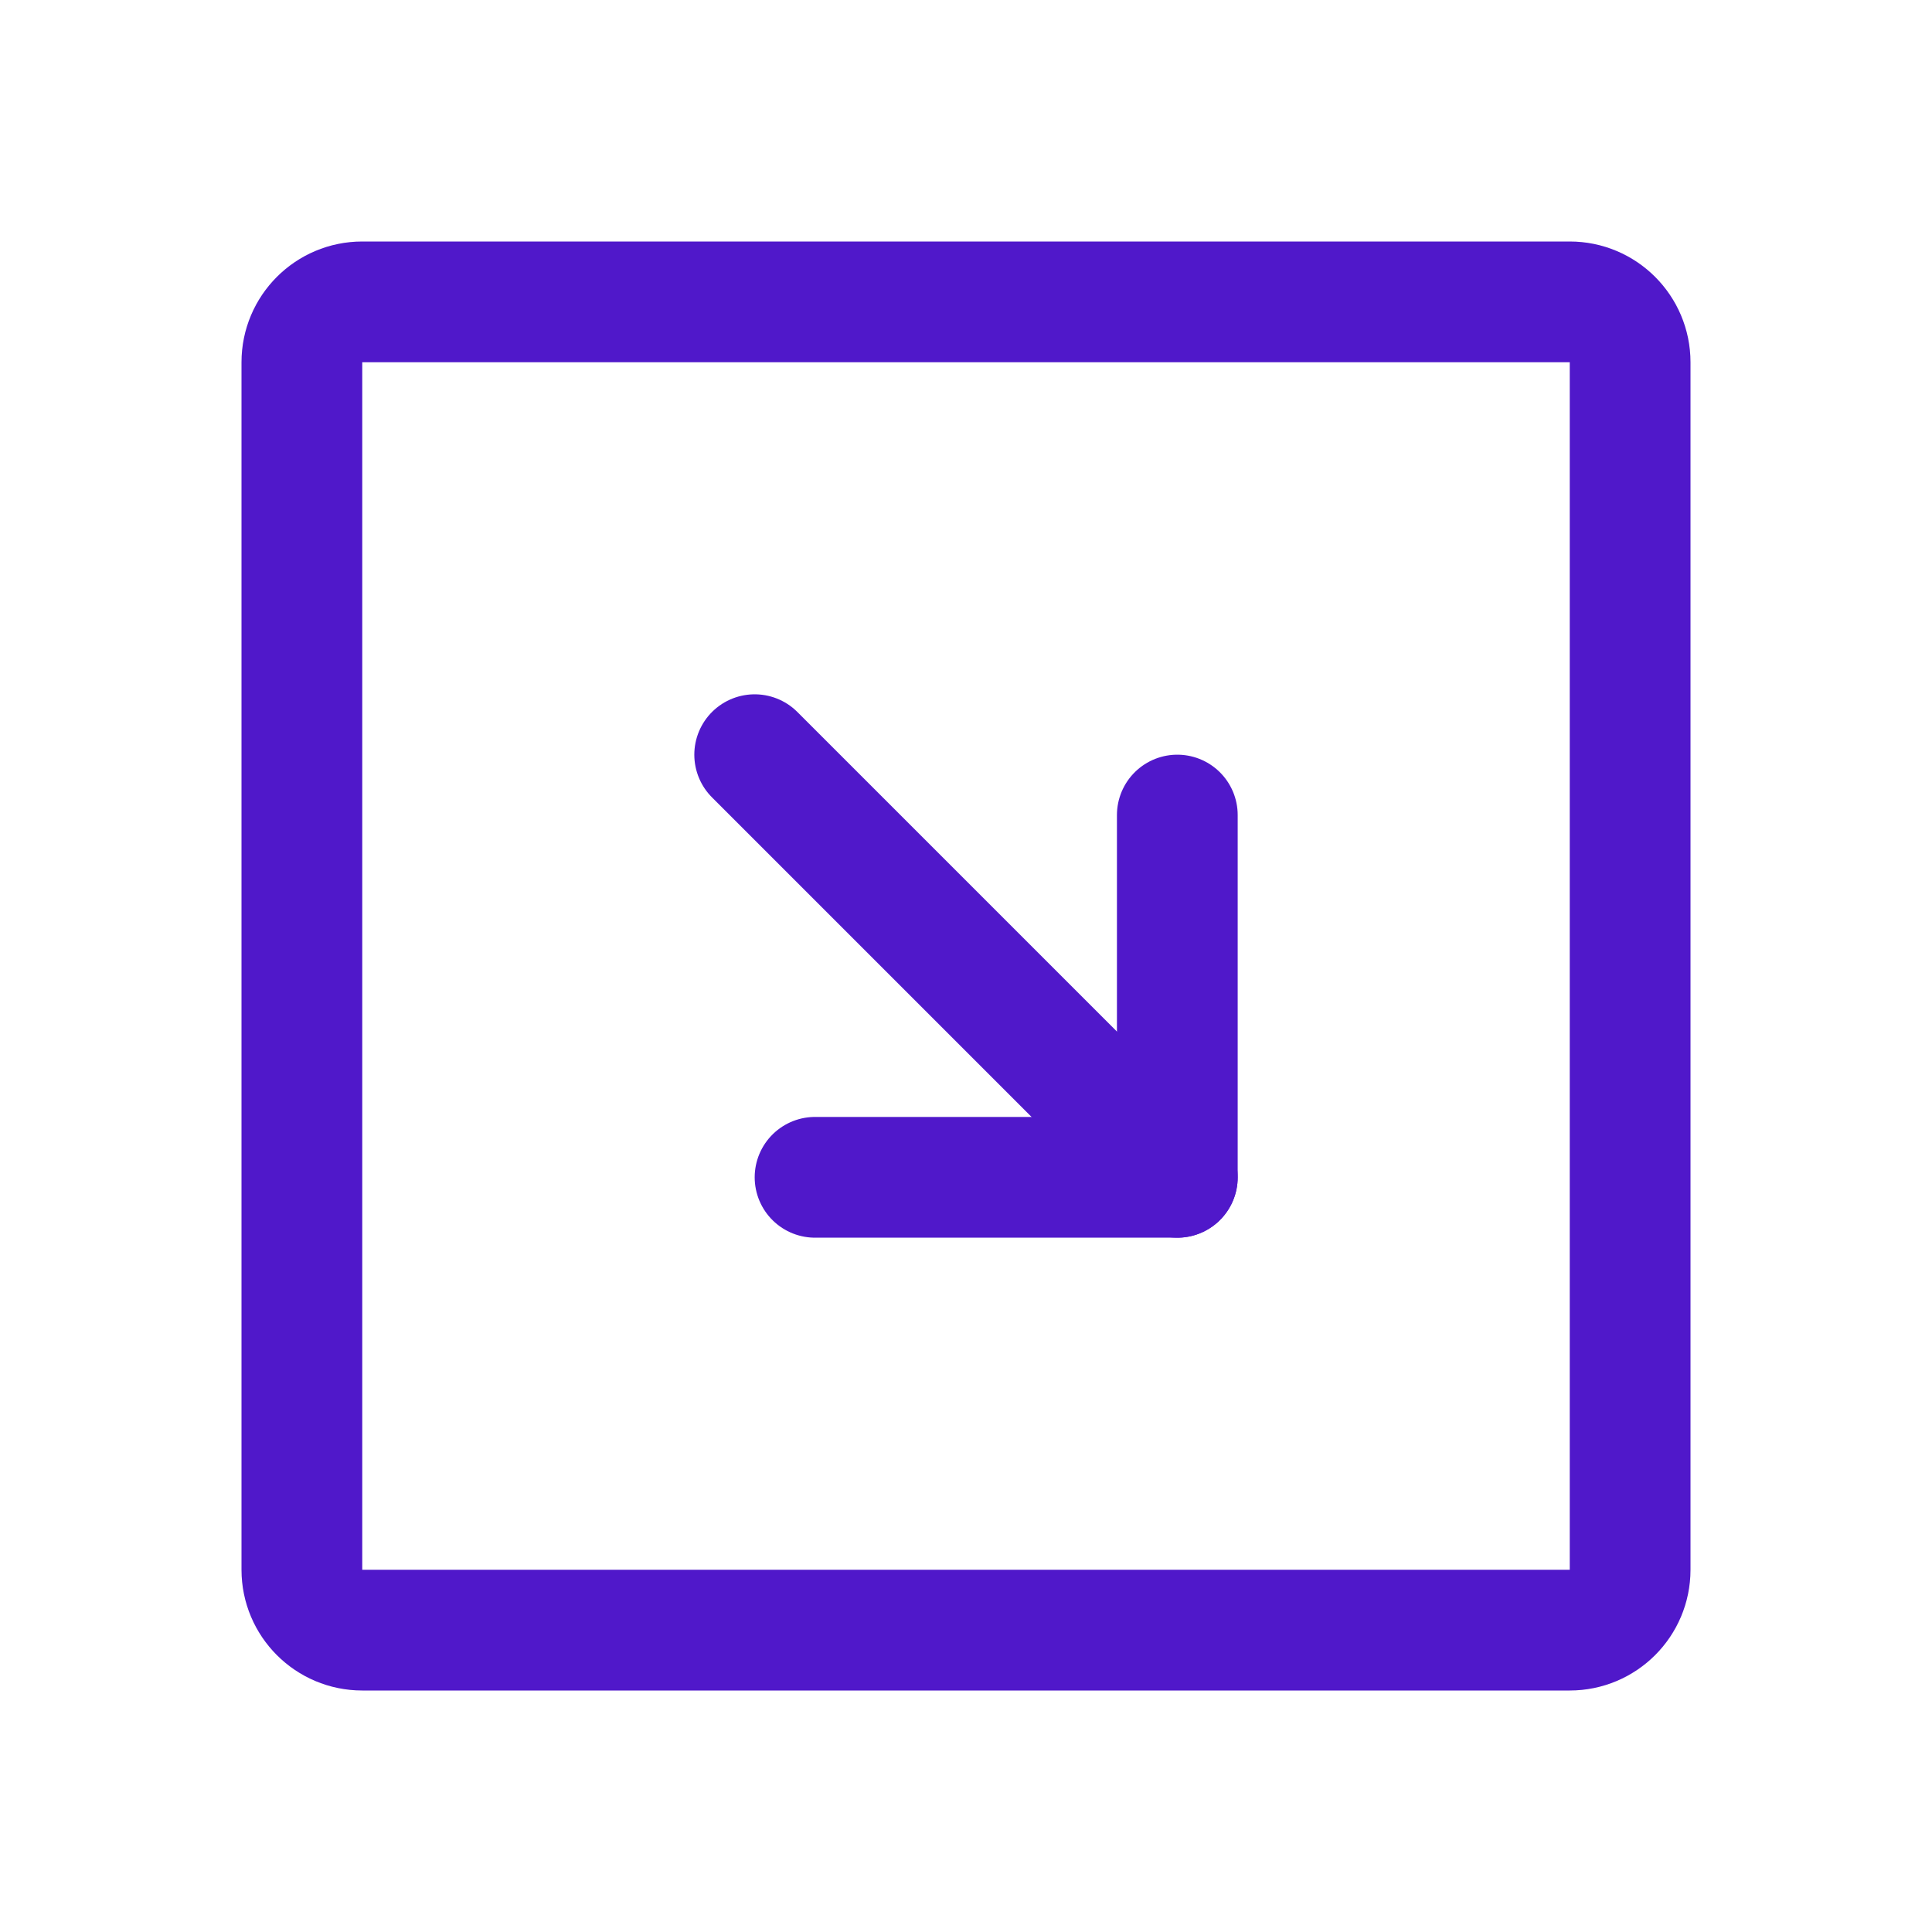 <svg width="24" height="24" viewBox="0 0 24 24" fill="none" xmlns="http://www.w3.org/2000/svg">
<path d="M20.25 19.5V4.5C20.25 4.086 19.914 3.75 19.5 3.75L4.5 3.75C4.086 3.75 3.75 4.086 3.75 4.5V19.5C3.75 19.914 4.086 20.25 4.5 20.25H19.5C19.914 20.25 20.25 19.914 20.25 19.5Z" stroke="#5018CA" stroke-width="1.5" stroke-linecap="round" stroke-linejoin="round"/>
<path d="M10.125 14.625H14.625V10.125" stroke="#5018CA" stroke-width="1.5" stroke-linecap="round" stroke-linejoin="round"/>
<path d="M9.375 9.375L14.625 14.625" stroke="#5018CA" stroke-width="1.5" stroke-linecap="round" stroke-linejoin="round"/>
</svg>
